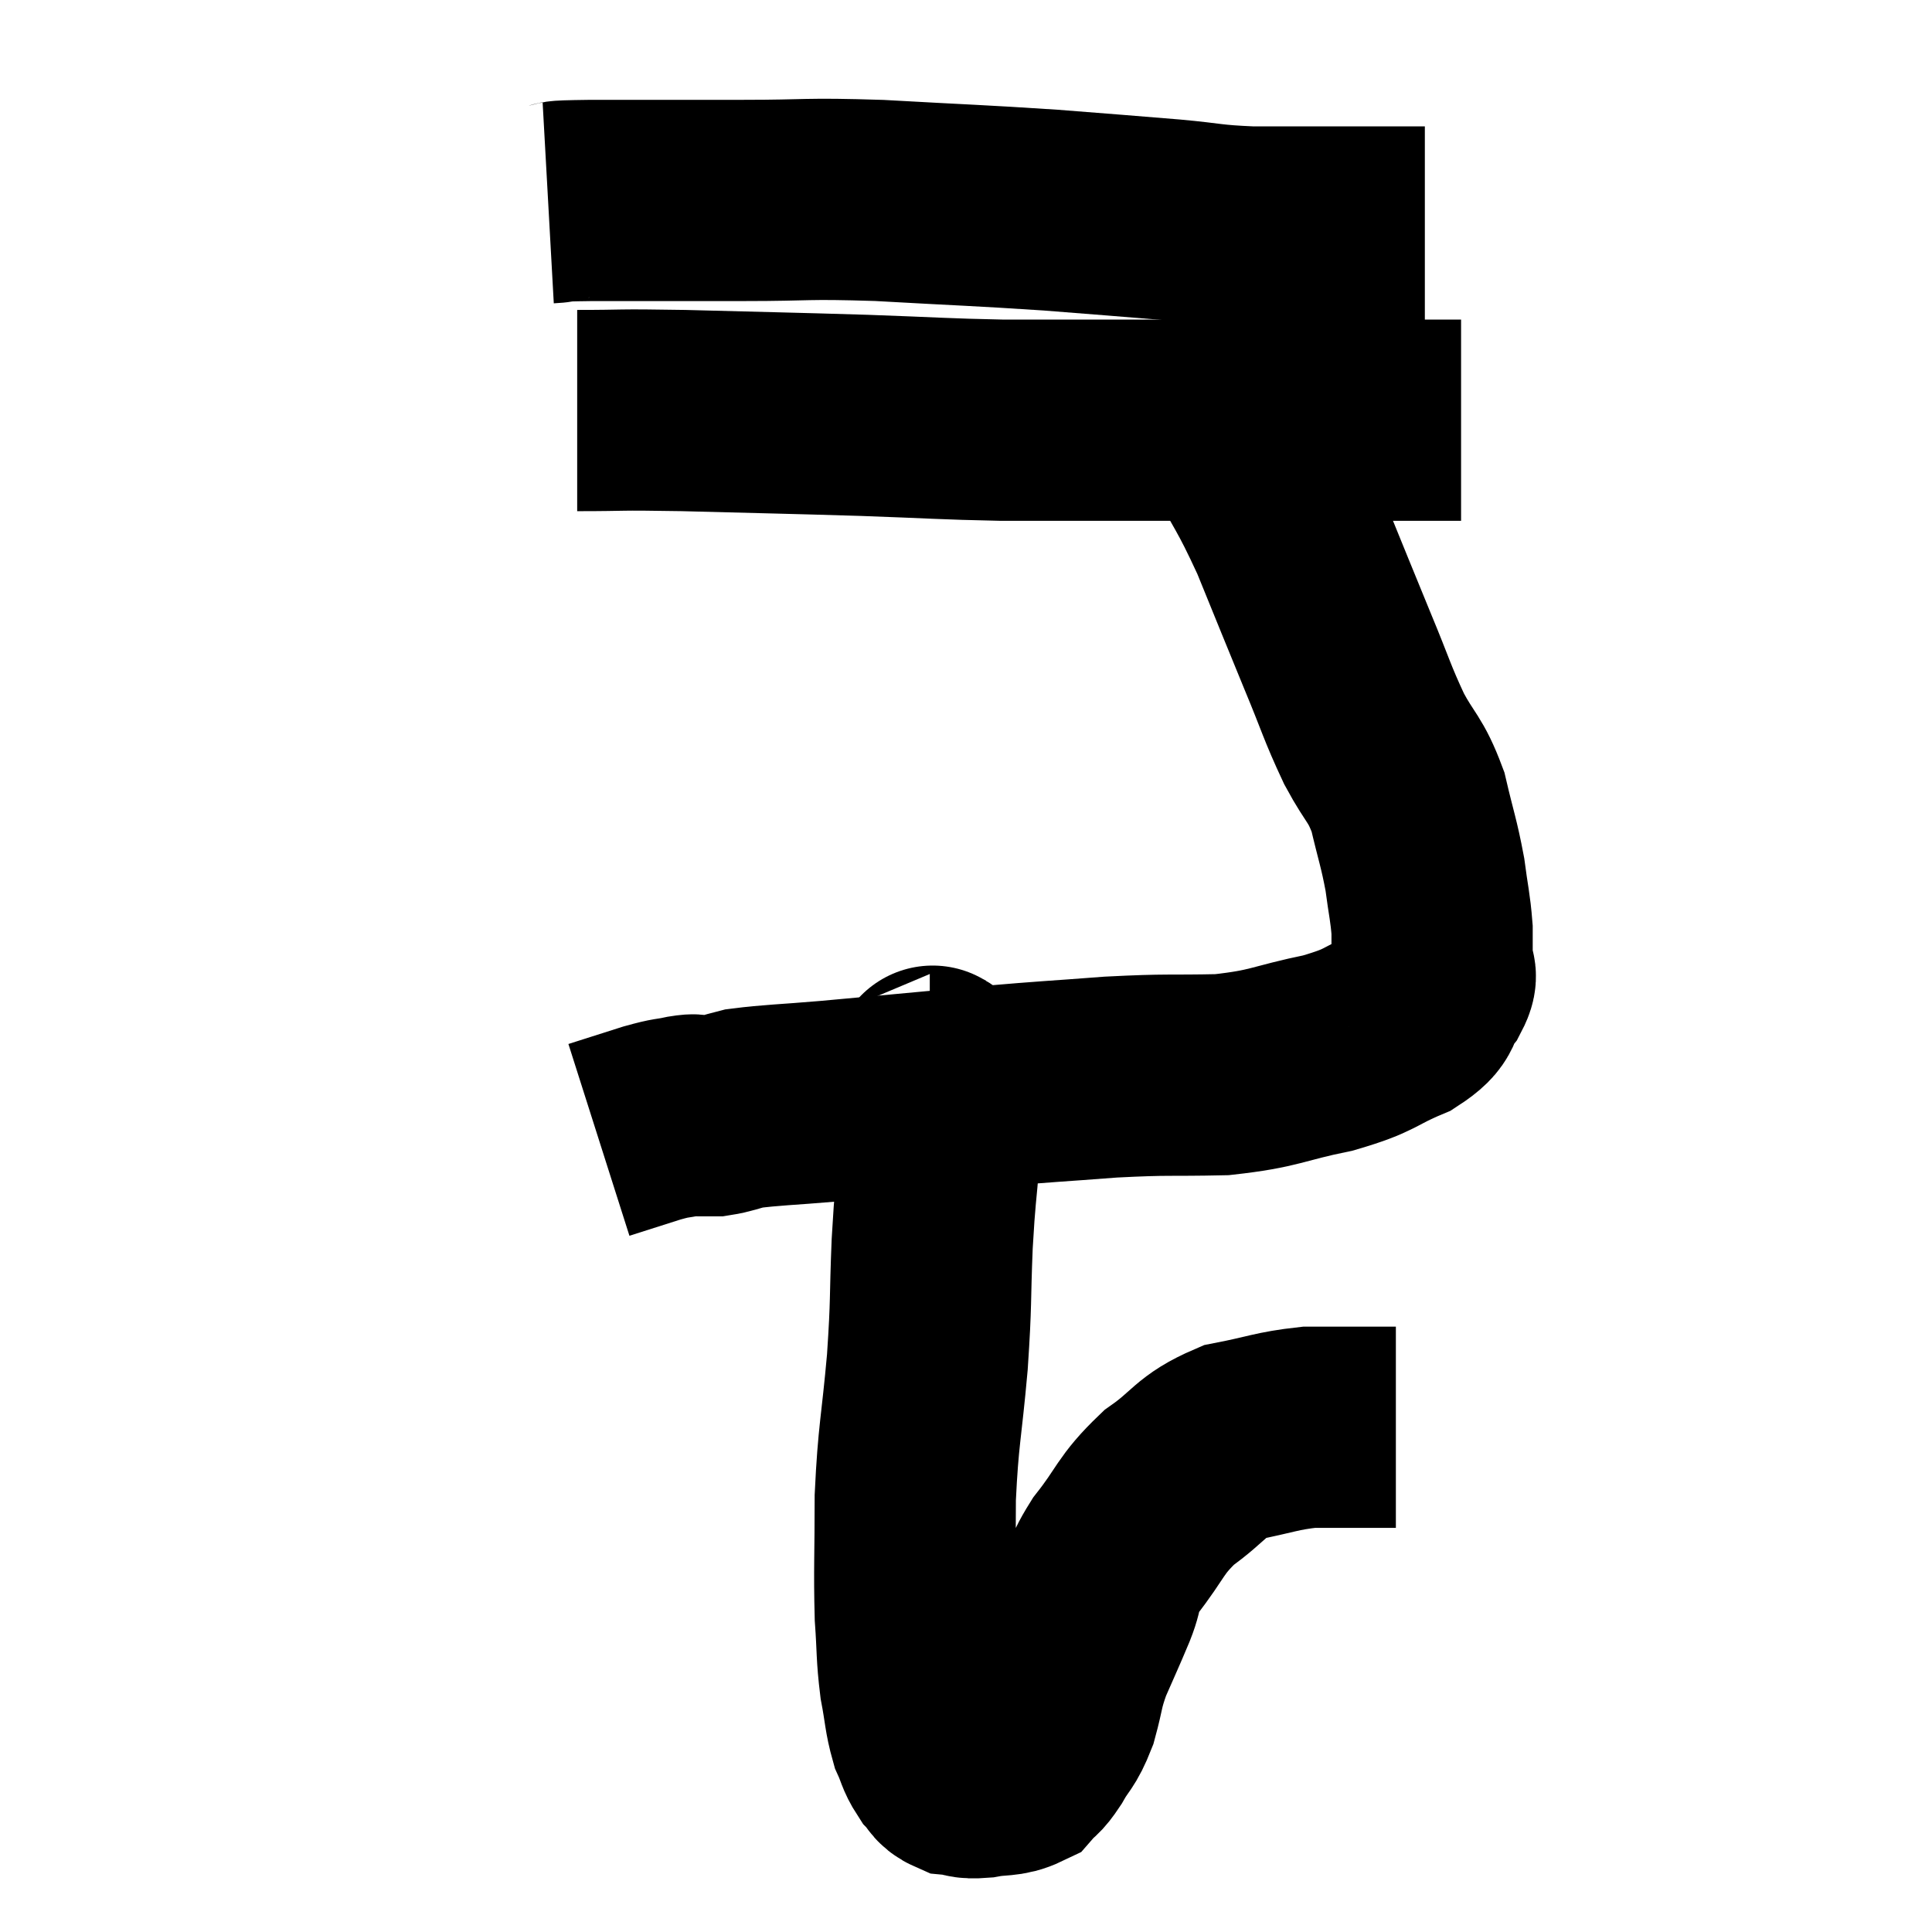 <svg width="48" height="48" viewBox="0 0 48 48" xmlns="http://www.w3.org/2000/svg"><path d="M 13.62 5.04 C 14.16 5.01, 13.485 4.995, 14.7 4.98 C 16.59 4.98, 16.695 4.98, 18.48 4.98 C 20.16 4.98, 19.935 4.92, 21.84 4.98 C 23.97 5.1, 24.285 5.1, 26.1 5.22 C 27.6 5.34, 27.855 5.355, 29.1 5.46 C 30.09 5.55, 30.03 5.595, 31.08 5.64 C 32.19 5.64, 32.415 5.64, 33.3 5.64 C 33.96 5.64, 34.125 5.64, 34.62 5.64 C 34.95 5.64, 35.085 5.64, 35.28 5.64 L 35.4 5.64" fill="none" stroke="black" stroke-width="5"></path><path d="M 14.34 10.2 C 15.66 10.2, 15.195 10.17, 16.98 10.2 C 19.23 10.26, 19.5 10.26, 21.48 10.32 C 23.19 10.38, 23.415 10.41, 24.9 10.44 C 26.16 10.44, 25.875 10.44, 27.42 10.44 C 29.25 10.44, 29.55 10.44, 31.08 10.44 C 32.31 10.44, 32.43 10.44, 33.54 10.44 C 34.53 10.44, 34.905 10.44, 35.52 10.44 C 35.76 10.44, 35.805 10.44, 36 10.44 L 36.3 10.44" fill="none" stroke="black" stroke-width="5"></path><path d="M 30.72 9.96 C 30.72 10.35, 30.39 9.915, 30.72 10.74 C 31.38 12, 31.41 11.895, 32.04 13.26 C 32.64 14.73, 32.715 14.925, 33.24 16.2 C 33.69 17.28, 33.705 17.43, 34.14 18.36 C 34.56 19.14, 34.665 19.08, 34.98 19.92 C 35.19 20.82, 35.25 20.925, 35.4 21.72 C 35.49 22.41, 35.535 22.53, 35.58 23.1 C 35.58 23.55, 35.58 23.655, 35.58 24 C 35.58 24.24, 35.76 24.135, 35.58 24.48 C 35.22 24.93, 35.505 24.96, 34.86 25.38 C 33.93 25.77, 34.125 25.83, 33 26.16 C 31.68 26.43, 31.71 26.55, 30.36 26.7 C 28.98 26.73, 29.07 26.685, 27.6 26.76 C 26.04 26.88, 26.235 26.85, 24.48 27 C 22.53 27.18, 22.08 27.225, 20.58 27.36 C 19.53 27.45, 19.185 27.45, 18.48 27.54 C 18.12 27.63, 18.045 27.675, 17.76 27.72 C 17.55 27.72, 17.52 27.72, 17.34 27.72 C 17.19 27.72, 17.325 27.675, 17.04 27.72 C 16.62 27.81, 16.74 27.75, 16.2 27.9 C 15.54 28.11, 15.21 28.215, 14.88 28.32 C 14.88 28.32, 14.88 28.32, 14.88 28.32 L 14.88 28.32" fill="none" stroke="black" stroke-width="5"></path><path d="M 23.1 26.7 C 23.16 26.7, 23.16 26.22, 23.22 26.7 C 23.28 27.66, 23.355 27.57, 23.34 28.62 C 23.25 29.76, 23.235 29.595, 23.16 30.9 C 23.1 32.37, 23.145 32.265, 23.04 33.84 C 22.89 35.52, 22.815 35.625, 22.74 37.2 C 22.74 38.67, 22.71 38.985, 22.74 40.14 C 22.8 40.98, 22.77 41.085, 22.86 41.82 C 22.98 42.45, 22.965 42.6, 23.1 43.08 C 23.25 43.41, 23.235 43.485, 23.4 43.74 C 23.58 43.92, 23.52 43.995, 23.76 44.1 C 24.06 44.13, 23.97 44.19, 24.36 44.16 C 24.84 44.07, 24.975 44.145, 25.32 43.98 C 25.53 43.74, 25.5 43.86, 25.74 43.5 C 26.01 43.02, 26.055 43.11, 26.28 42.54 C 26.46 41.88, 26.4 41.895, 26.64 41.22 C 26.94 40.53, 26.97 40.485, 27.24 39.84 C 27.48 39.24, 27.27 39.36, 27.72 38.64 C 28.38 37.8, 28.305 37.665, 29.04 36.96 C 29.85 36.39, 29.79 36.195, 30.66 35.82 C 31.59 35.64, 31.71 35.55, 32.52 35.46 C 33.21 35.46, 33.405 35.46, 33.9 35.46 C 34.2 35.46, 34.305 35.46, 34.5 35.46 C 34.59 35.46, 34.635 35.46, 34.68 35.46 L 34.68 35.46" fill="none" stroke="black" stroke-width="5"></path></svg>